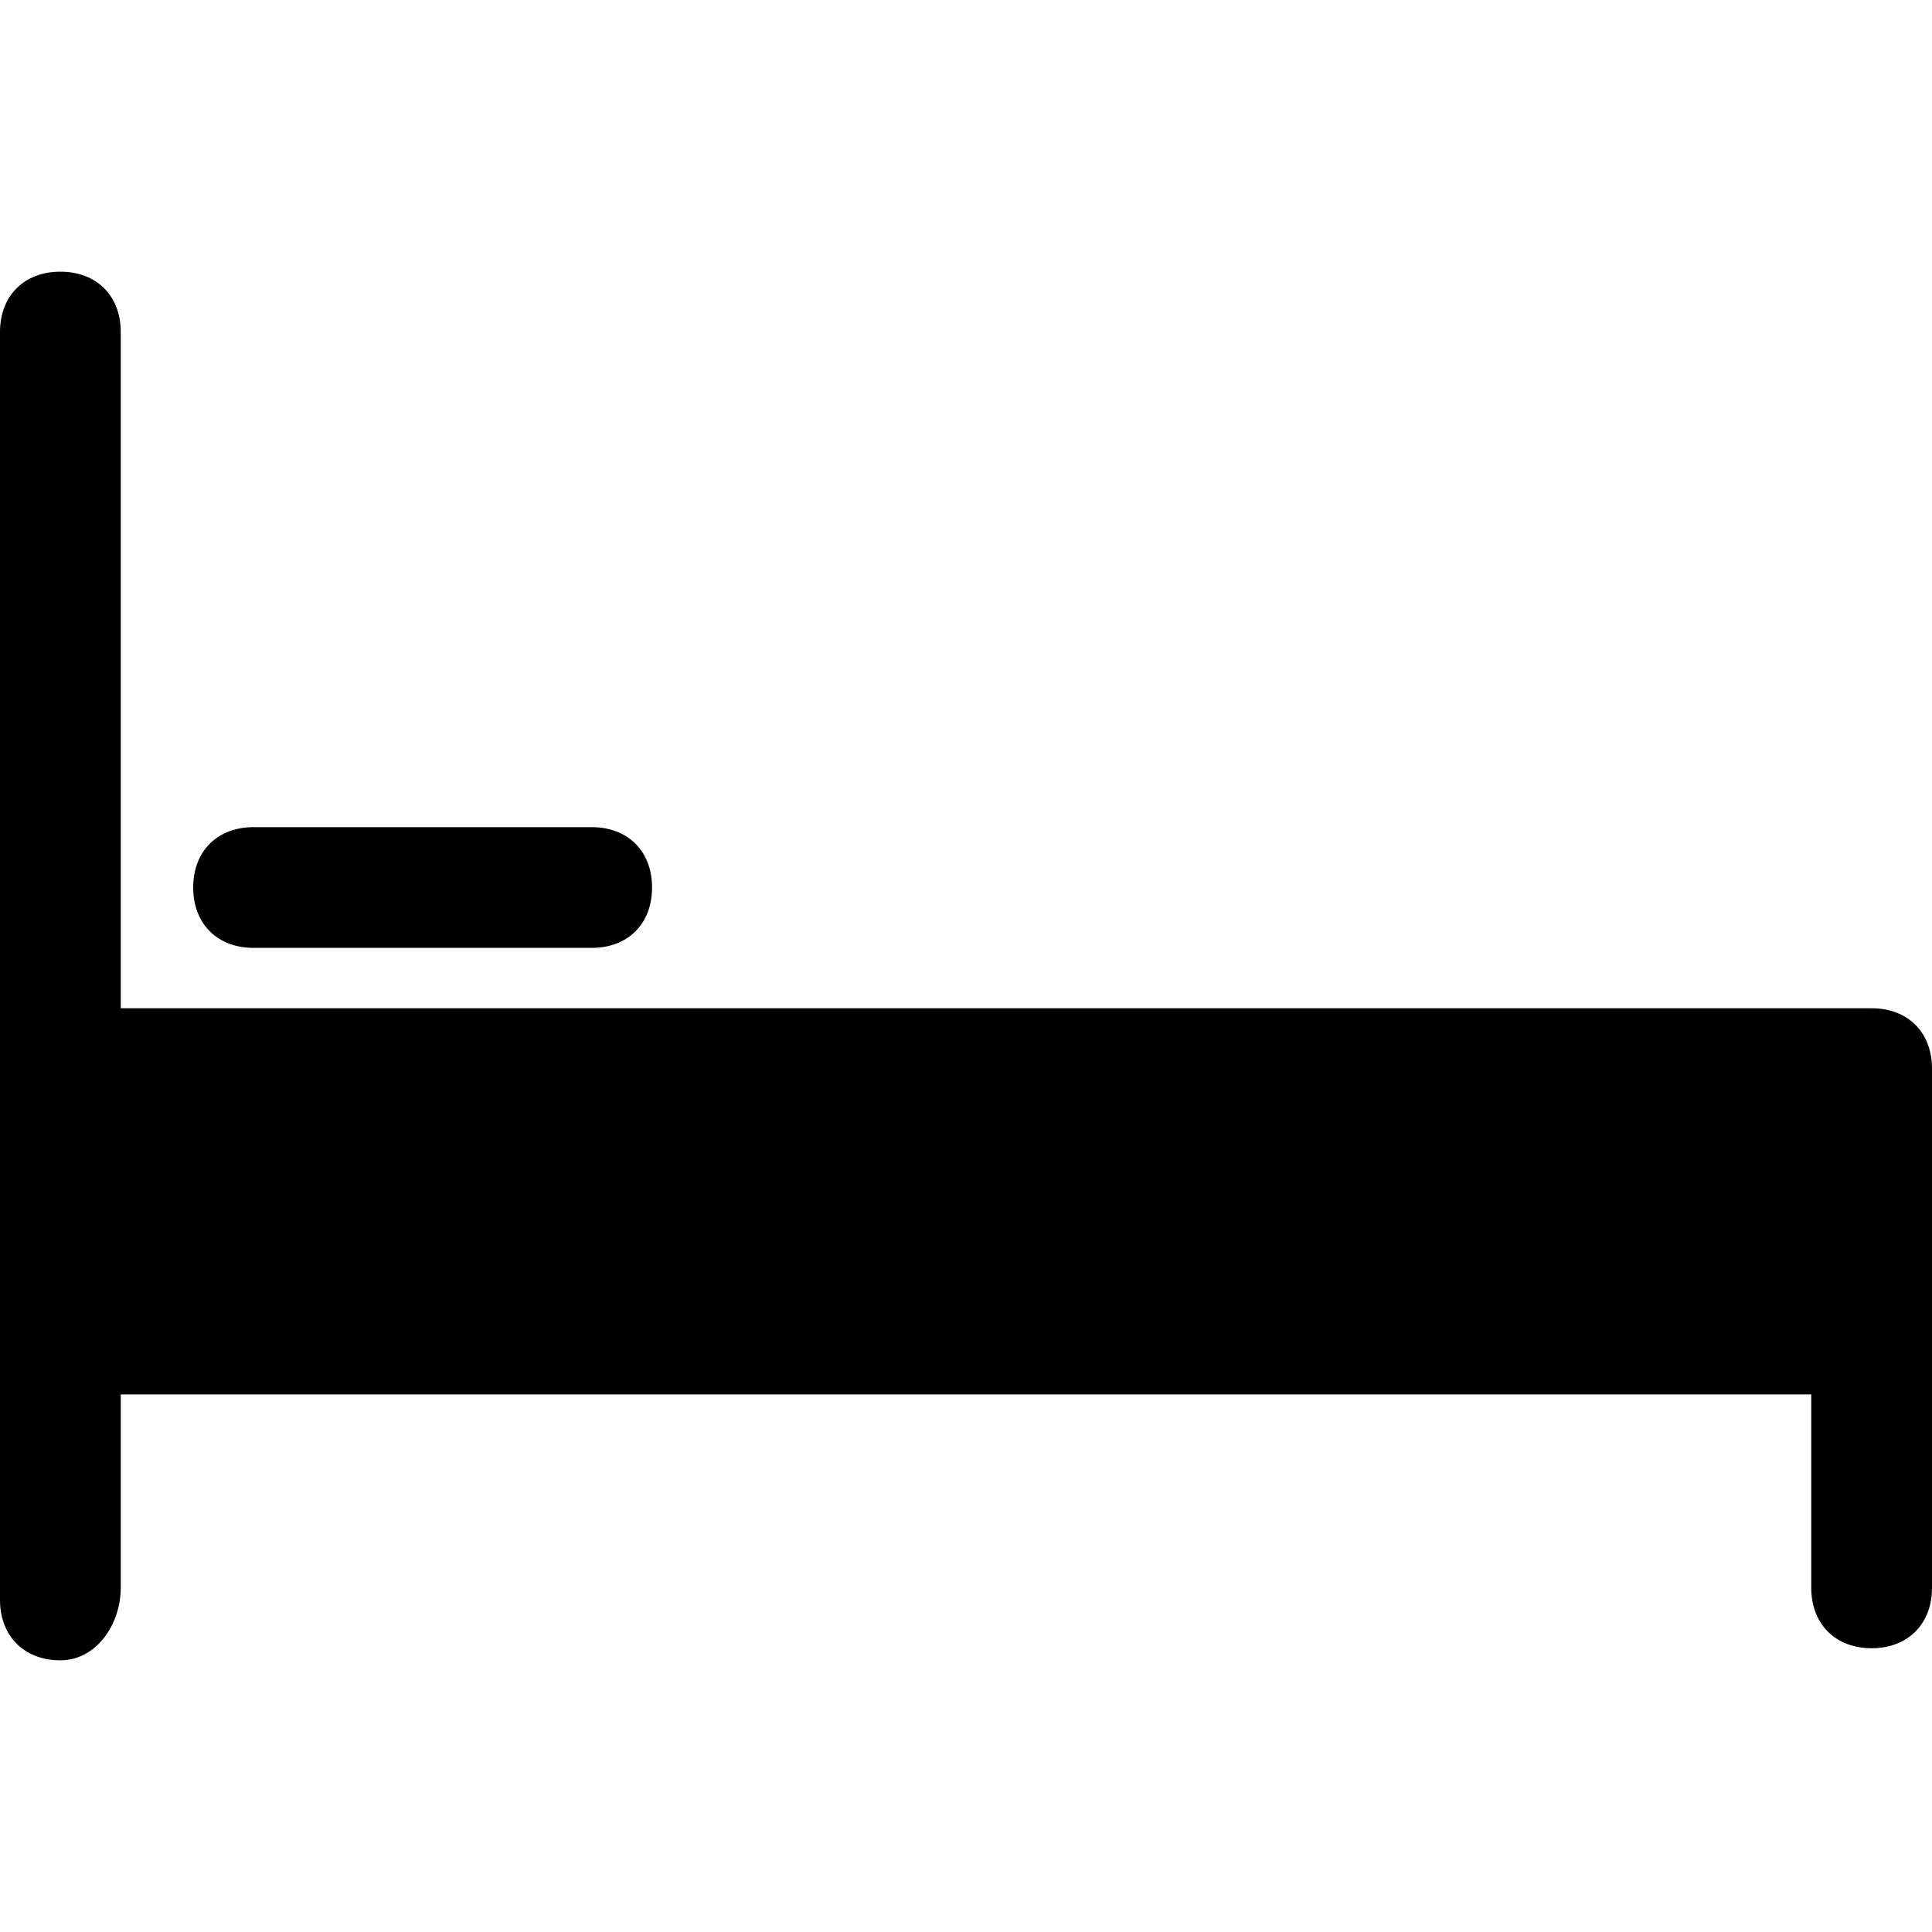 <?xml version="1.0" encoding="utf-8"?>
<!-- Generator: Adobe Illustrator 16.0.0, SVG Export Plug-In . SVG Version: 6.00 Build 0)  -->
<!DOCTYPE svg PUBLIC "-//W3C//DTD SVG 1.1//EN" "http://www.w3.org/Graphics/SVG/1.1/DTD/svg11.dtd">
<svg version="1.1" id="Layer_1" xmlns="http://www.w3.org/2000/svg" xmlns:xlink="http://www.w3.org/1999/xlink" x="0px" y="0px"
	 width="16px" height="16px" viewBox="0 0 16 16" enable-background="new 0 0 16 16" xml:space="preserve">
<g>
	<g>
		<path d="M15.5,8.35H1v-5.6c0-0.301-0.2-0.5-0.5-0.5S0,2.449,0,2.75v10.5c0,0.299,0.2,0.5,0.5,0.5S1,13.449,1,13.15v-1.602h14
			v1.602c0,0.299,0.2,0.5,0.5,0.5s0.5-0.201,0.5-0.5V8.85C16,8.549,15.8,8.35,15.5,8.35z M2.1,7.85h2.8c0.3,0,0.5-0.199,0.5-0.5
			s-0.2-0.5-0.5-0.5H2.1c-0.3,0-0.5,0.199-0.5,0.5S1.8,7.85,2.1,7.85z"/>
	</g>
</g>
</svg>
